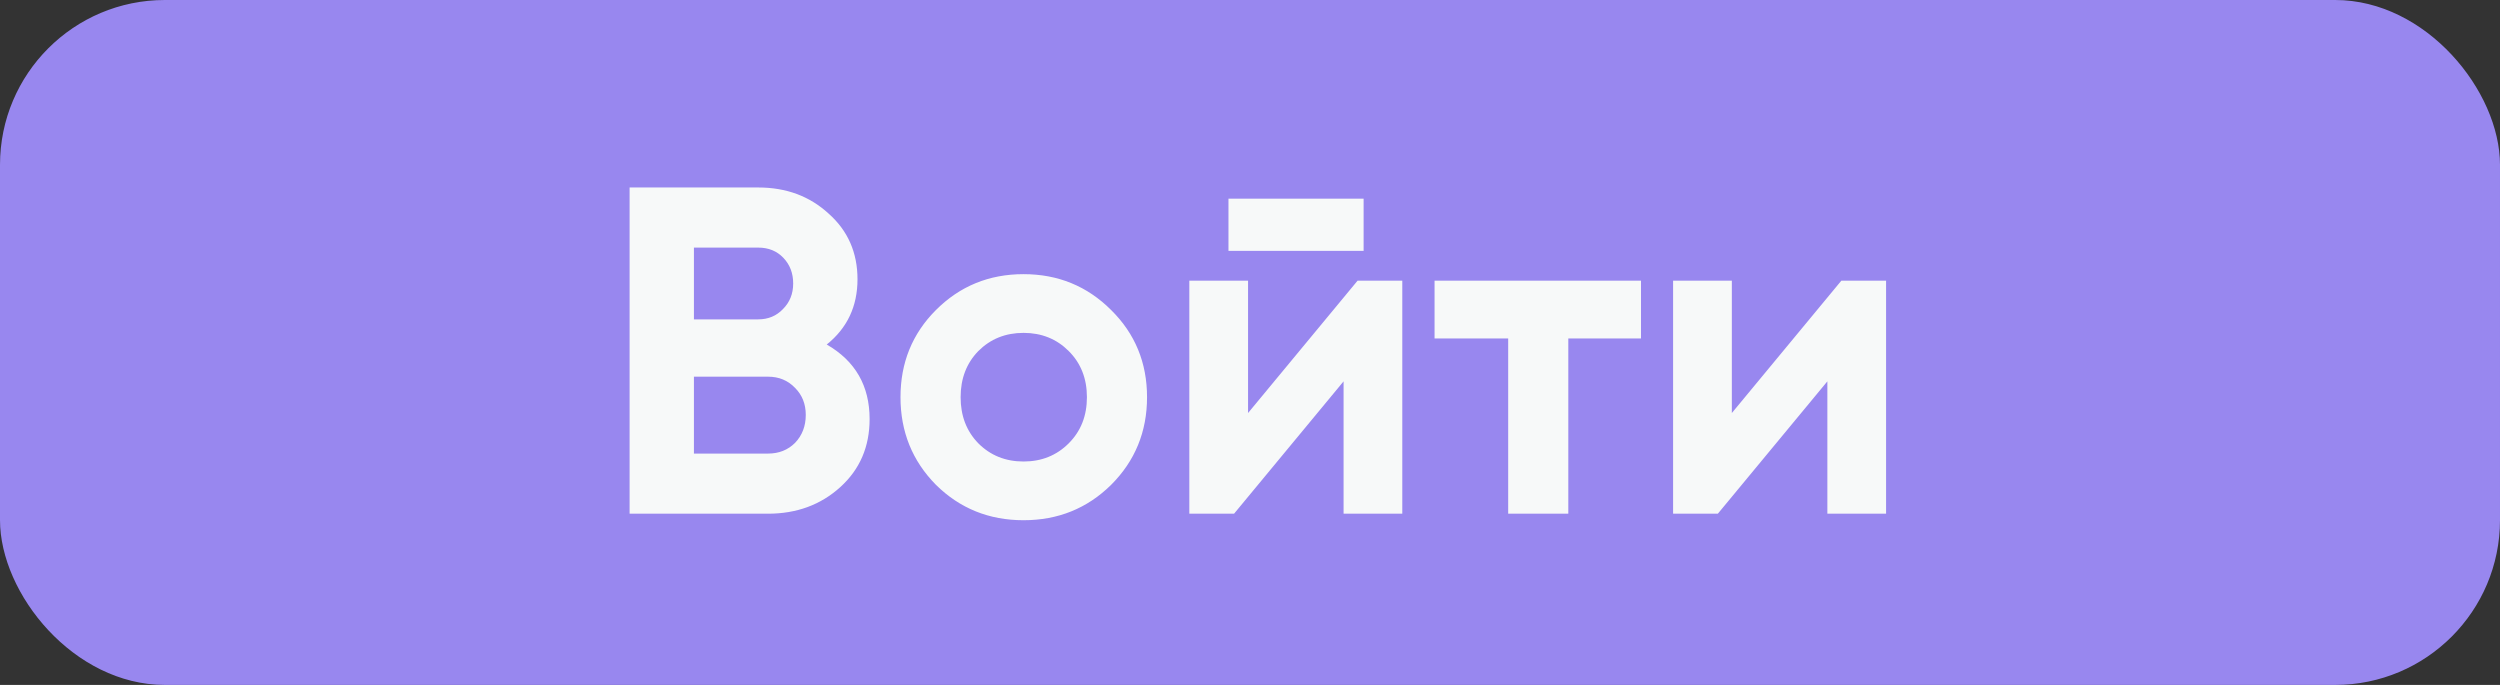 <svg width="146" height="40" viewBox="0 0 146 40" fill="none" xmlns="http://www.w3.org/2000/svg">
<rect x="0" y="0" width="146" height="40" fill="#333333" stroke="none"/>
<rect width="146" height="40" rx="9.629" fill="#9887EF"/>
<path d="M48.282 20.12C49.951 21.082 50.785 22.534 50.785 24.475C50.785 26.09 50.214 27.415 49.071 28.449C47.928 29.483 46.522 30 44.852 30H36.769V10.949H44.281C45.914 10.949 47.284 11.457 48.39 12.473C49.515 13.471 50.078 14.75 50.078 16.31C50.078 17.889 49.479 19.159 48.282 20.12ZM44.281 14.46H40.525V18.651H44.281C44.861 18.651 45.342 18.451 45.723 18.052C46.122 17.653 46.322 17.154 46.322 16.555C46.322 15.956 46.131 15.457 45.75 15.058C45.369 14.659 44.88 14.46 44.281 14.46ZM44.852 26.489C45.487 26.489 46.014 26.28 46.431 25.863C46.848 25.428 47.057 24.883 47.057 24.23C47.057 23.595 46.848 23.069 46.431 22.652C46.014 22.216 45.487 21.998 44.852 21.998H40.525V26.489H44.852ZM64.891 28.313C63.494 29.692 61.788 30.381 59.774 30.381C57.76 30.381 56.055 29.692 54.658 28.313C53.279 26.916 52.589 25.21 52.589 23.196C52.589 21.182 53.279 19.485 54.658 18.107C56.055 16.709 57.76 16.011 59.774 16.011C61.788 16.011 63.494 16.709 64.891 18.107C66.288 19.485 66.987 21.182 66.987 23.196C66.987 25.21 66.288 26.916 64.891 28.313ZM57.134 25.89C57.842 26.598 58.722 26.952 59.774 26.952C60.827 26.952 61.707 26.598 62.414 25.89C63.122 25.183 63.476 24.285 63.476 23.196C63.476 22.107 63.122 21.209 62.414 20.502C61.707 19.794 60.827 19.44 59.774 19.44C58.722 19.44 57.842 19.794 57.134 20.502C56.445 21.209 56.1 22.107 56.1 23.196C56.1 24.285 56.445 25.183 57.134 25.89ZM71.743 14.65V11.602H79.635V14.65H71.743ZM79.282 16.392H81.894V30H78.465V22.271L72.069 30H69.457V16.392H72.886V24.121L79.282 16.392ZM95.834 16.392V19.767H91.589V30H88.078V19.767H83.778V16.392H95.834ZM107.534 16.392H110.147V30H106.718V22.271L100.322 30H97.709V16.392H101.139V24.121L107.534 16.392Z" fill="#F7F9F9"/>
</svg>
